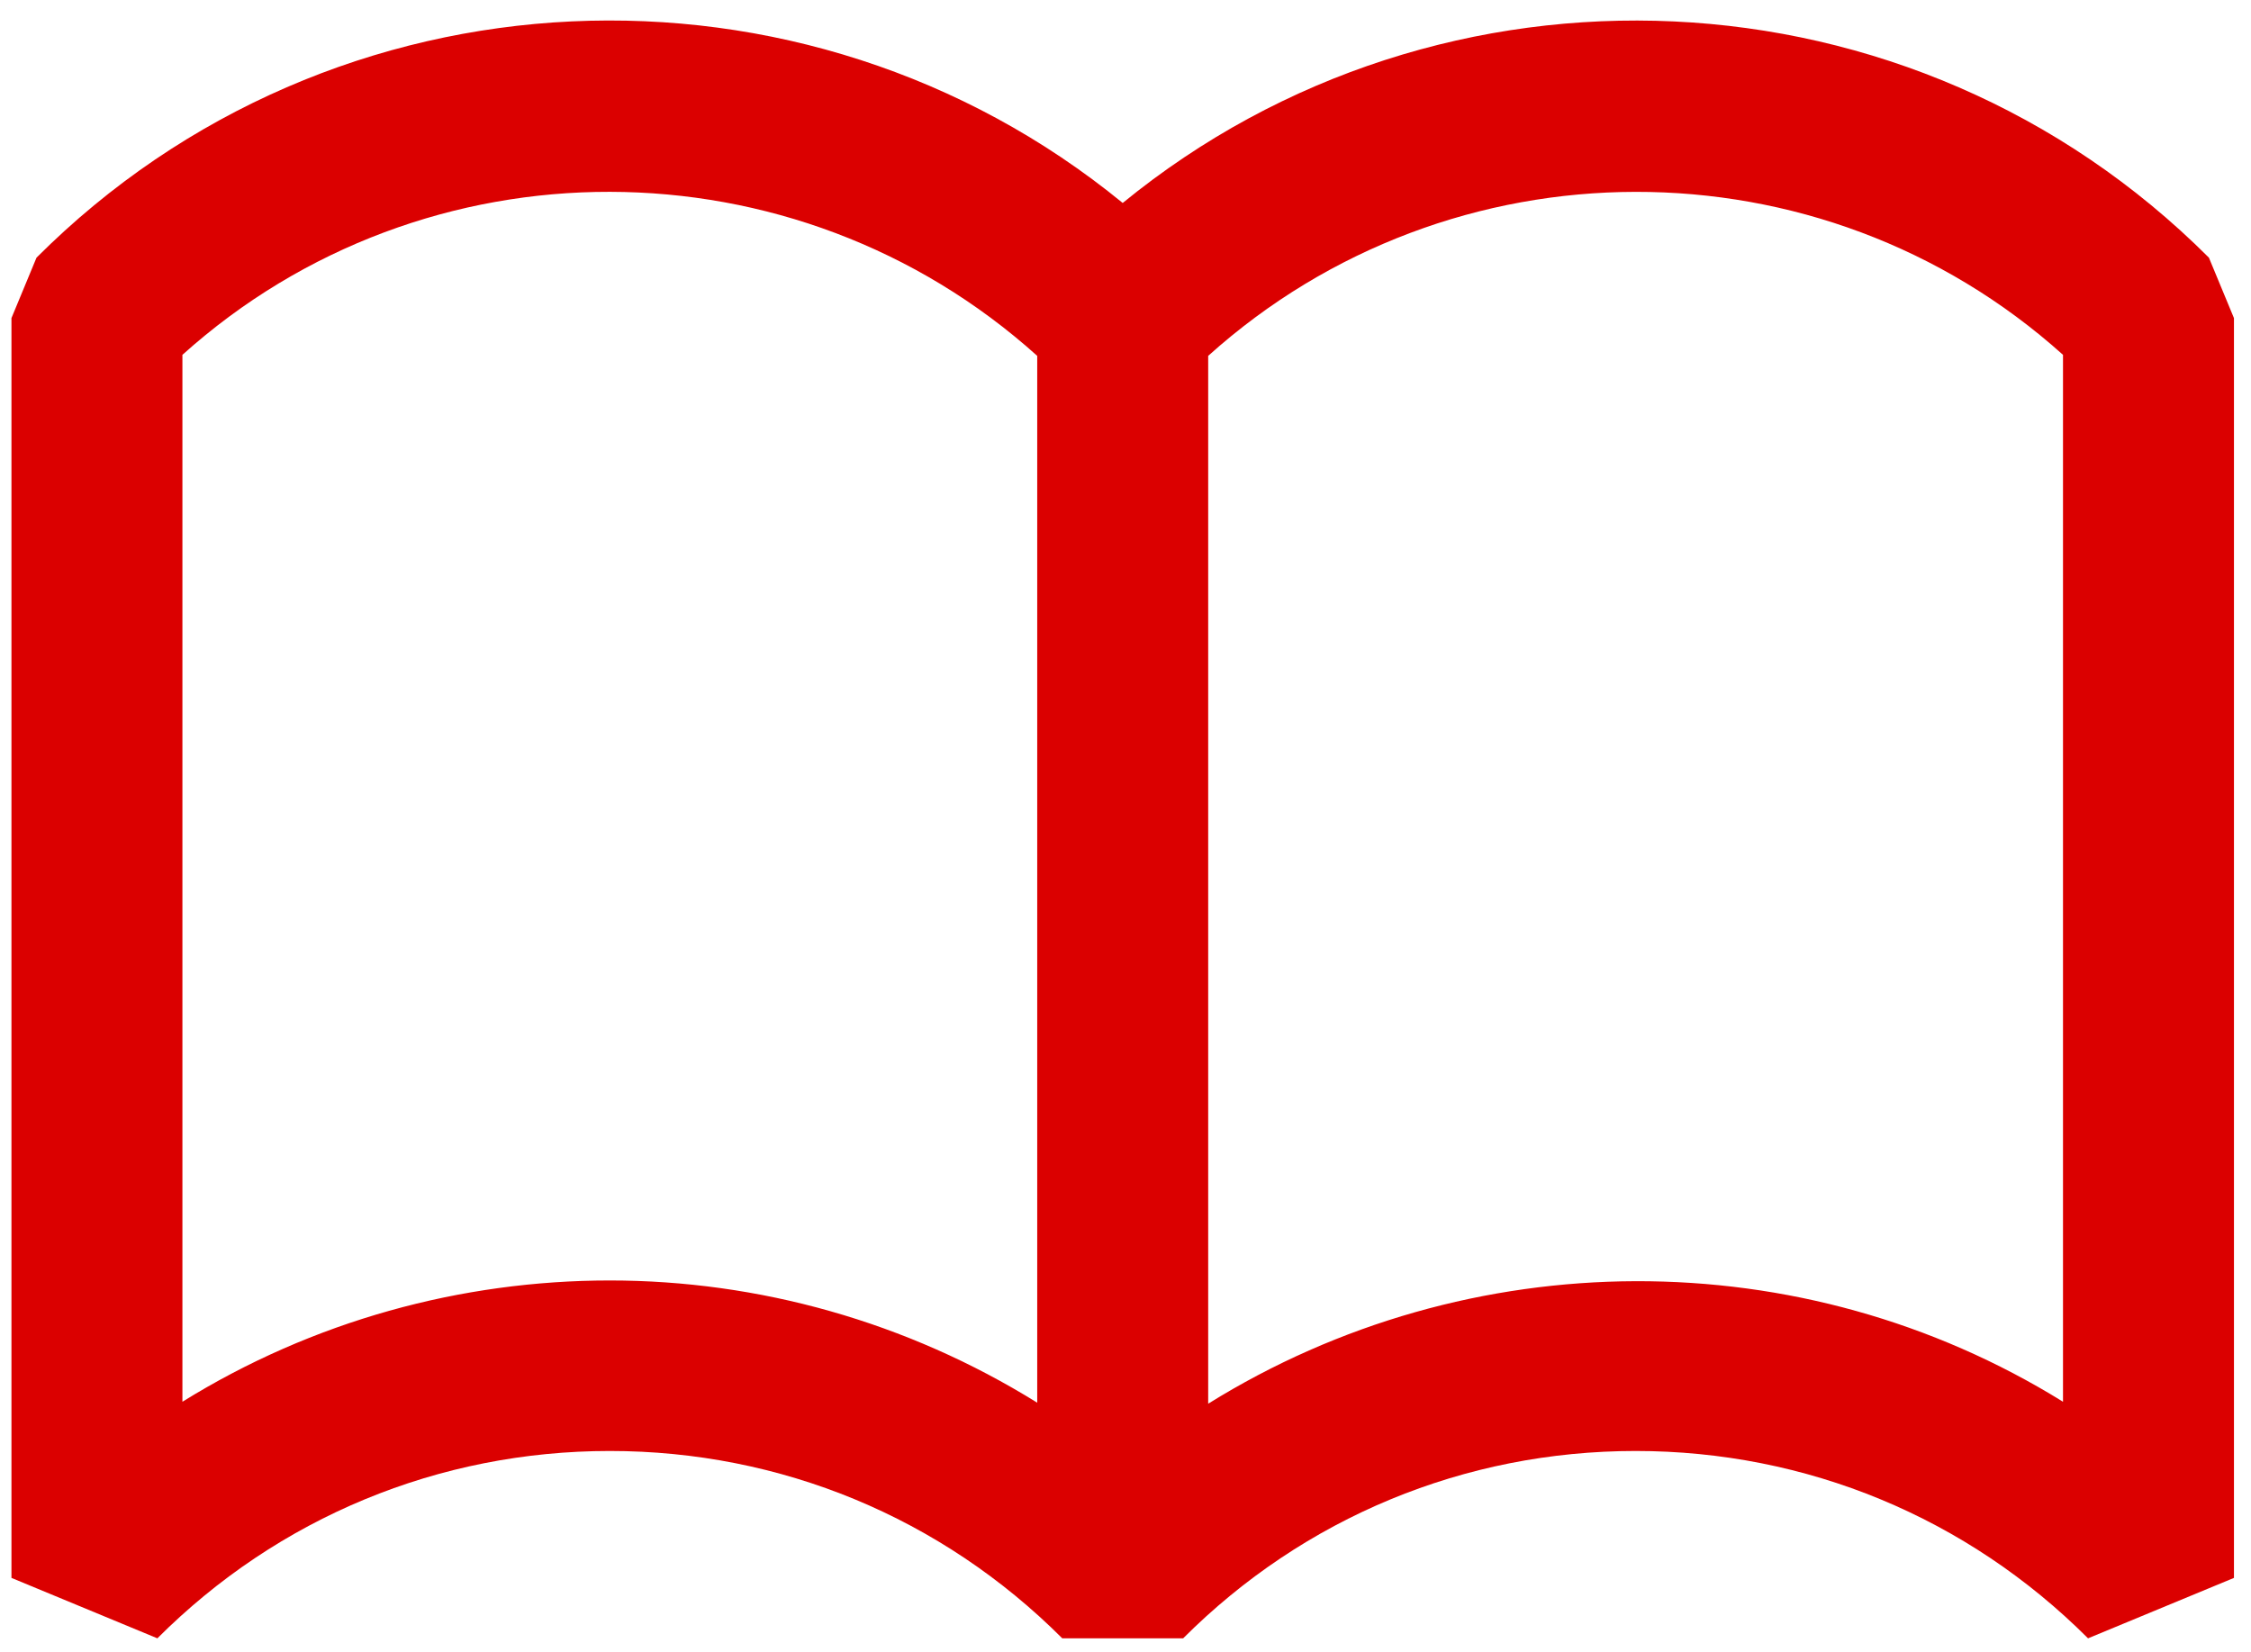 <svg width="79" height="58" viewBox="0 0 79 58" fill="none" xmlns="http://www.w3.org/2000/svg">
<path d="M21.402 50.93C27.402 50.93 33.039 53.264 37.281 57.506H41.523C45.765 53.264 51.405 50.93 57.402 50.93C63.399 50.93 69.039 53.264 73.281 57.506L78.402 55.385V11.165L77.523 9.044C67.11 -1.375 50.571 -2.008 39.402 7.124C28.233 -2.014 11.694 -1.372 1.281 9.044L0.402 11.165V55.385L5.523 57.506C9.765 53.264 15.402 50.93 21.402 50.93ZM72.402 12.455V49.202C63.243 43.52 51.558 43.577 42.402 49.271V12.491C50.907 4.838 63.888 4.805 72.402 12.455ZM6.402 12.455C14.913 4.802 27.897 4.838 36.402 12.491V49.235C31.824 46.391 26.619 44.945 21.402 44.945C16.185 44.945 10.977 46.364 6.402 49.202V12.455Z" fill="#DB0000"/>
</svg>

